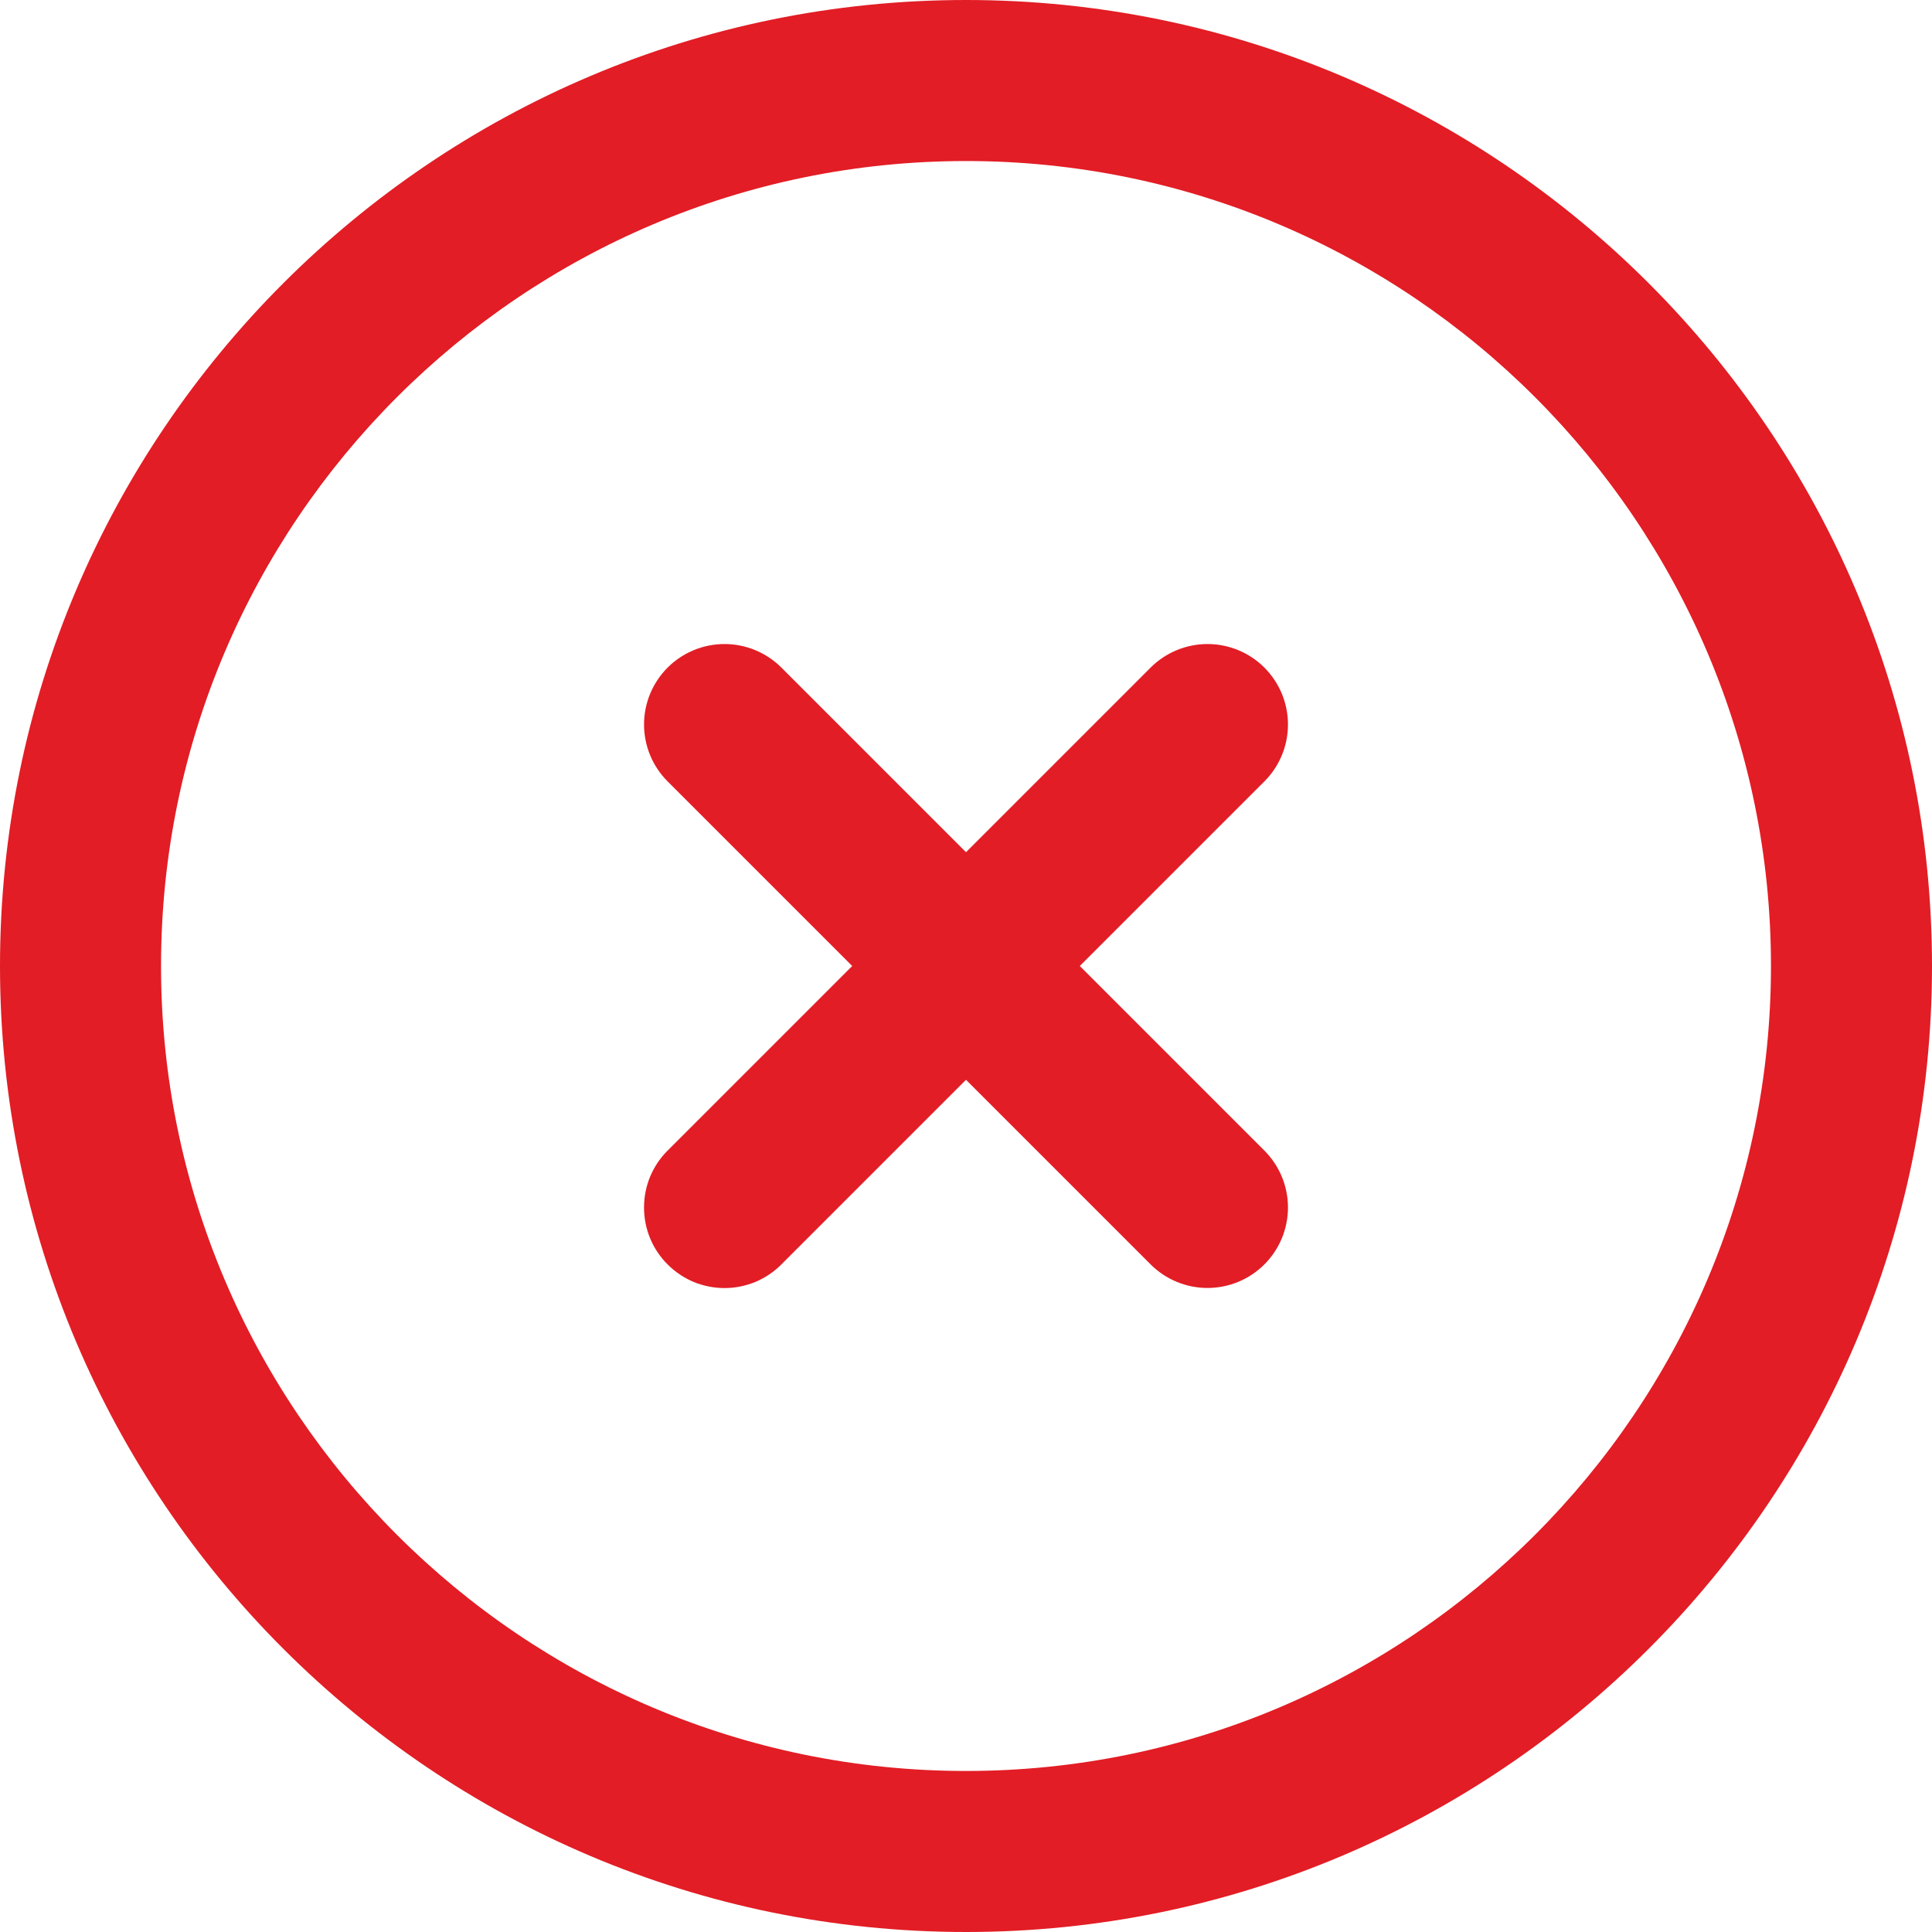 <svg width="20" height="20" viewBox="0 0 20 20" fill="none" xmlns="http://www.w3.org/2000/svg">
<path d="M13.089 8.089L11.178 10L13.089 11.911C13.245 12.067 13.333 12.279 13.333 12.5C13.333 12.721 13.245 12.933 13.089 13.089C12.933 13.245 12.721 13.333 12.5 13.333C12.279 13.333 12.067 13.245 11.911 13.089L10 11.178L8.089 13.089C8.012 13.167 7.92 13.228 7.819 13.271C7.718 13.312 7.61 13.334 7.5 13.334C7.39 13.334 7.282 13.312 7.181 13.271C7.08 13.228 6.988 13.167 6.911 13.089C6.833 13.012 6.772 12.92 6.73 12.819C6.688 12.718 6.667 12.609 6.667 12.5C6.667 12.391 6.688 12.282 6.73 12.181C6.772 12.08 6.833 11.988 6.911 11.911L8.822 10L6.911 8.089C6.755 7.933 6.667 7.721 6.667 7.5C6.667 7.279 6.755 7.067 6.911 6.911C7.067 6.755 7.279 6.667 7.5 6.667C7.721 6.667 7.933 6.755 8.089 6.911L10 8.822L11.911 6.911C12.067 6.755 12.279 6.667 12.5 6.667C12.721 6.667 12.933 6.755 13.089 6.911C13.245 7.067 13.333 7.279 13.333 7.5C13.333 7.721 13.245 7.933 13.089 8.089ZM20 10C20 15.514 15.514 20 10 20C4.486 20 0 15.514 0 10C0 4.486 4.486 0 10 0C15.514 0 20 4.486 20 10ZM18.333 10C18.333 5.405 14.595 1.667 10 1.667C5.405 1.667 1.667 5.405 1.667 10C1.667 14.595 5.405 18.333 10 18.333C14.595 18.333 18.333 14.595 18.333 10Z" fill="#E21D25"/>
</svg>
